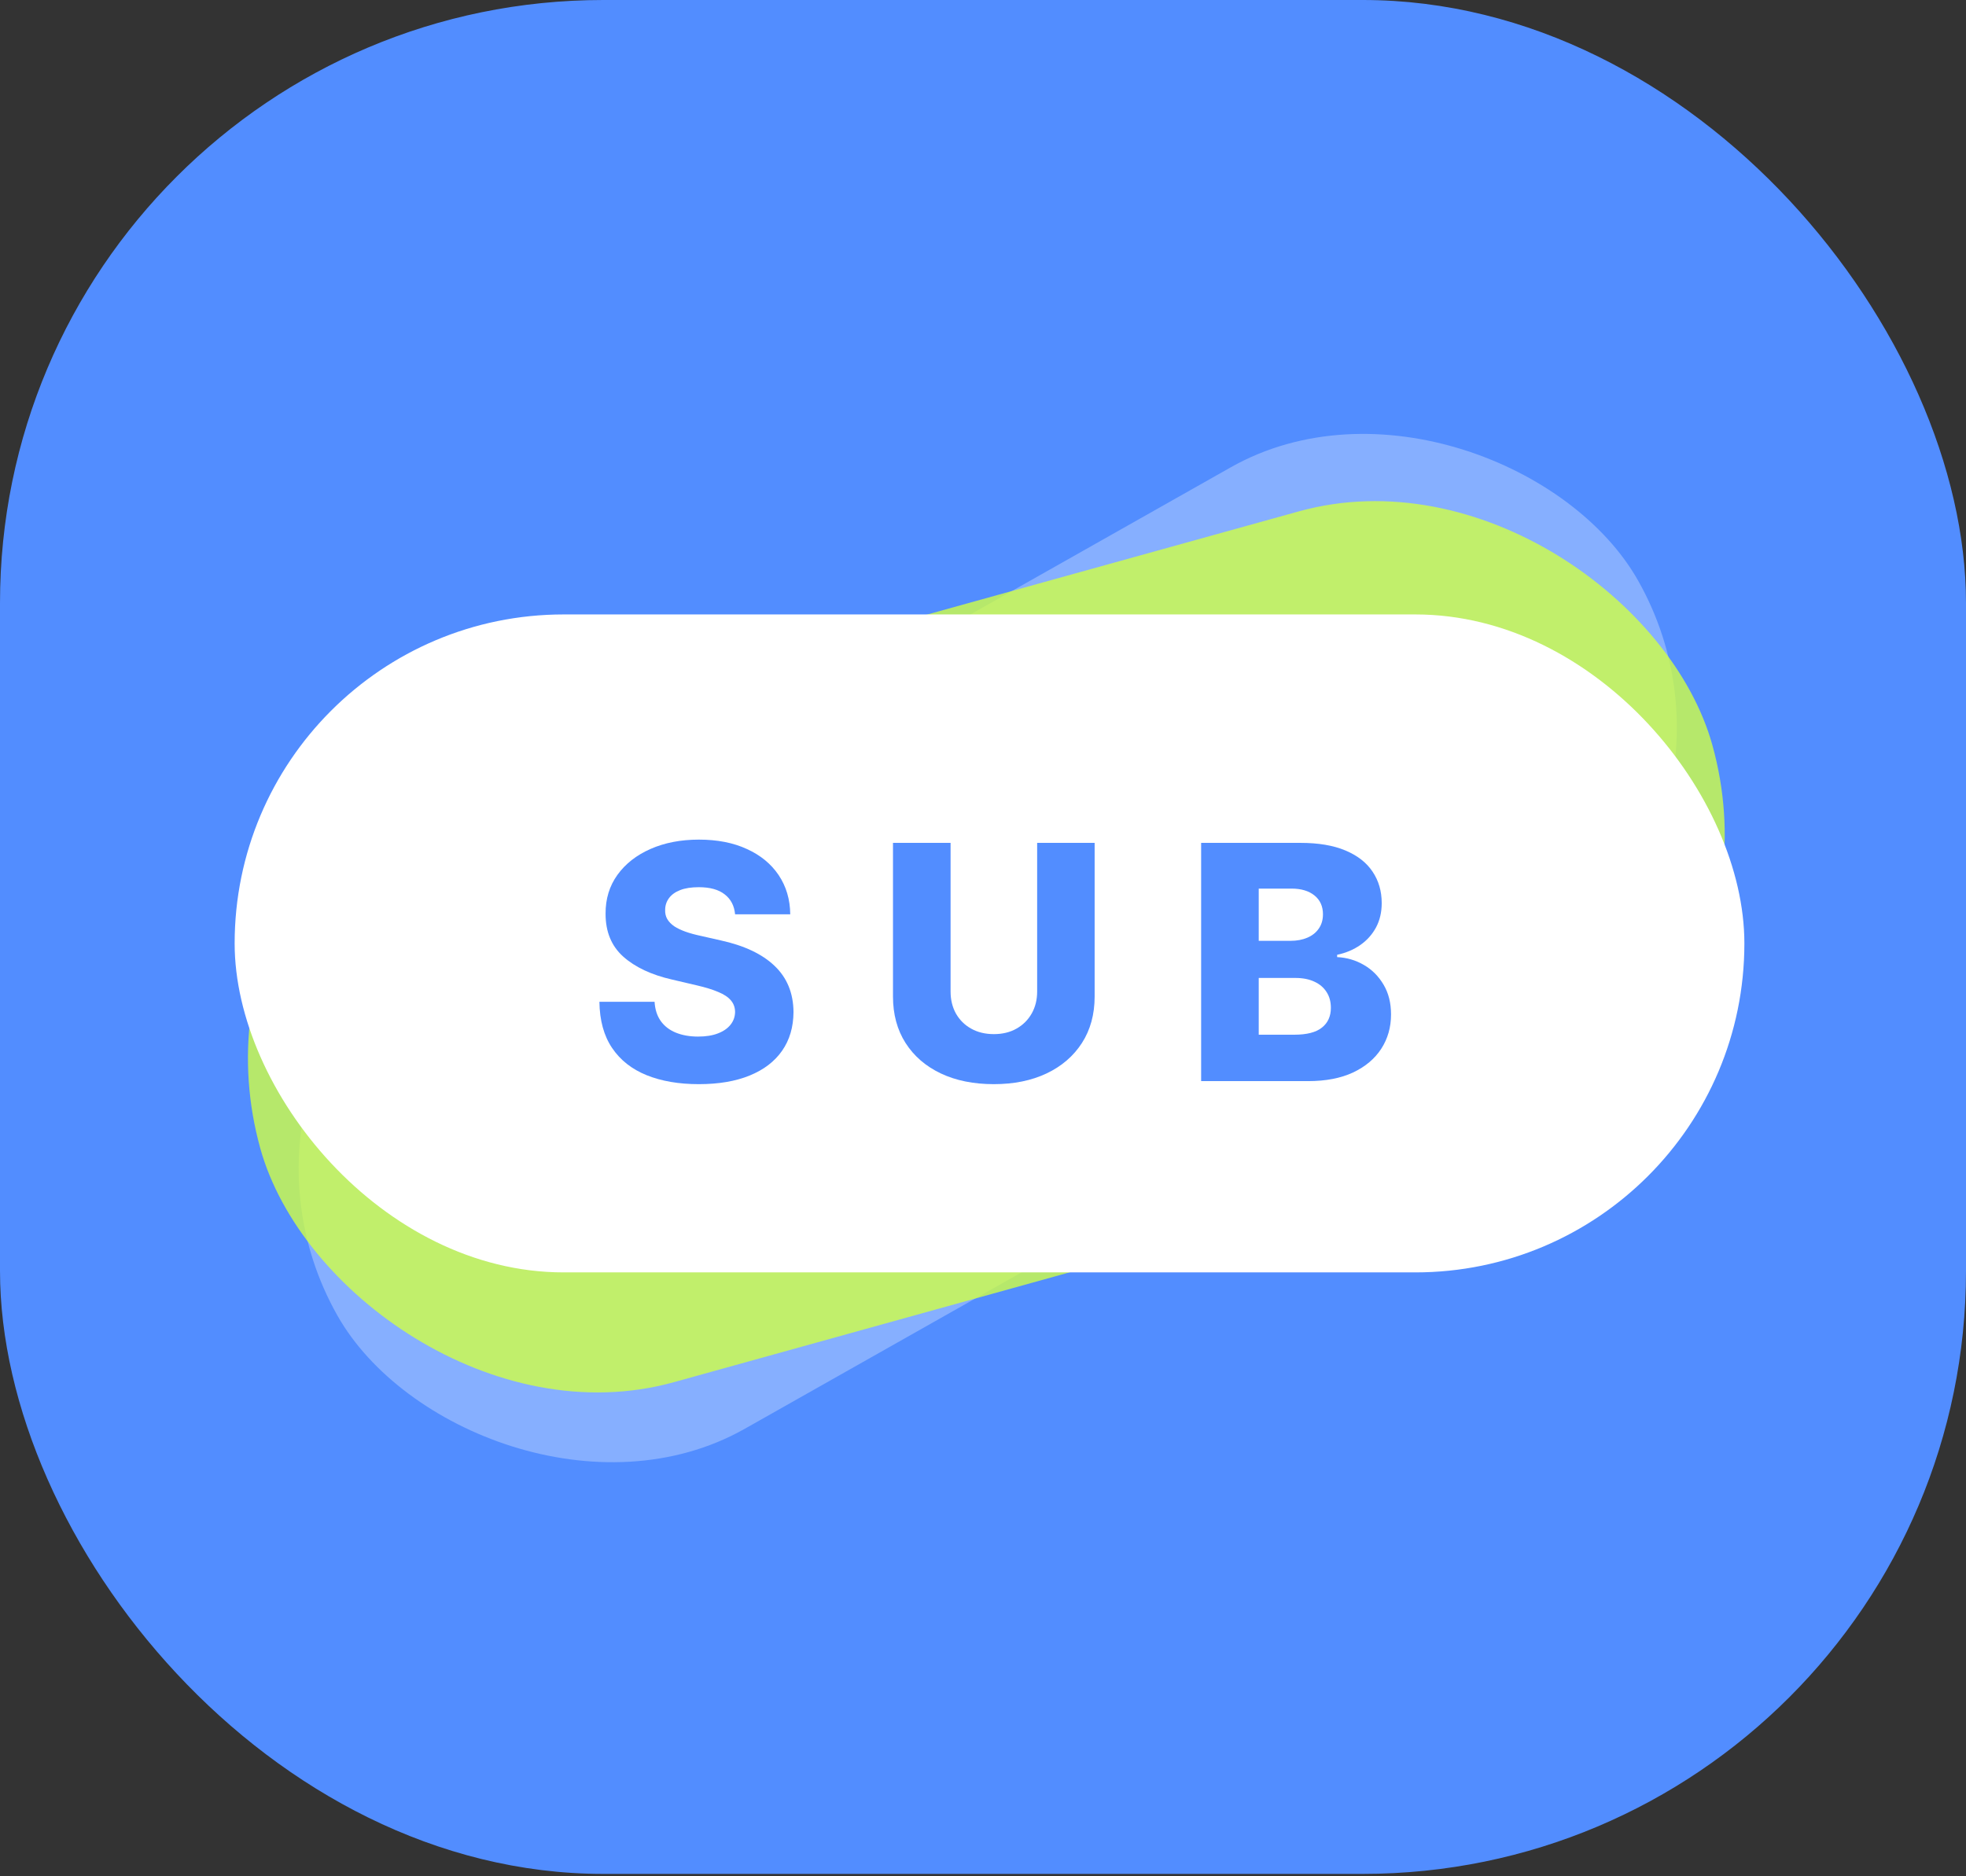 <svg width="88" height="84" viewBox="0 0 88 84" fill="none" xmlns="http://www.w3.org/2000/svg">
<rect x="0" y="0" width="88" height="84" fill="#333333" stroke="none"/>
<rect width="88" height="83.893" rx="27" fill="#528DFF"/>
<rect x="8.518" y="47.247" width="66.875" height="26.768" rx="13.384" transform="rotate(-29.478 8.518 47.247)" fill="white" fill-opacity="0.3"/>
<rect x="7.627" y="36.916" width="67.457" height="30.082" rx="15.041" transform="rotate(-15.515 7.627 36.916)" fill="#CFFF46" fill-opacity="0.8"/>
<rect x="10.503" y="27.508" width="67.577" height="29.456" rx="14.728" fill="white"/>
<path d="M32.903 40.932C32.868 40.551 32.714 40.254 32.44 40.042C32.169 39.827 31.782 39.719 31.278 39.719C30.945 39.719 30.667 39.762 30.445 39.849C30.223 39.936 30.056 40.056 29.945 40.209C29.834 40.358 29.776 40.53 29.773 40.724C29.766 40.884 29.797 41.025 29.867 41.146C29.939 41.268 30.044 41.375 30.179 41.469C30.318 41.559 30.485 41.639 30.679 41.709C30.873 41.778 31.092 41.839 31.335 41.891L32.252 42.099C32.78 42.214 33.245 42.367 33.648 42.557C34.054 42.748 34.394 42.976 34.669 43.24C34.947 43.504 35.157 43.807 35.299 44.151C35.441 44.495 35.514 44.88 35.518 45.307C35.514 45.981 35.344 46.559 35.007 47.042C34.67 47.525 34.186 47.894 33.554 48.151C32.926 48.408 32.167 48.537 31.278 48.537C30.386 48.537 29.608 48.403 28.945 48.136C28.282 47.868 27.766 47.462 27.398 46.917C27.03 46.372 26.841 45.682 26.83 44.849H29.299C29.32 45.193 29.412 45.479 29.575 45.709C29.738 45.938 29.962 46.111 30.247 46.229C30.535 46.347 30.868 46.407 31.247 46.407C31.594 46.407 31.889 46.36 32.132 46.266C32.379 46.172 32.568 46.042 32.7 45.875C32.832 45.709 32.9 45.518 32.903 45.302C32.9 45.101 32.837 44.929 32.716 44.787C32.594 44.641 32.407 44.516 32.153 44.412C31.903 44.304 31.584 44.205 31.195 44.115L30.08 43.854C29.157 43.643 28.429 43.301 27.898 42.828C27.367 42.353 27.103 41.71 27.106 40.901C27.103 40.242 27.28 39.663 27.637 39.167C27.995 38.67 28.49 38.283 29.122 38.005C29.754 37.728 30.474 37.589 31.283 37.589C32.11 37.589 32.827 37.729 33.434 38.011C34.045 38.288 34.519 38.679 34.856 39.182C35.193 39.686 35.365 40.269 35.372 40.932H32.903Z" fill="#528DFF"/>
<path d="M46.424 37.735H48.997V44.615C48.997 45.41 48.808 46.103 48.429 46.693C48.051 47.28 47.523 47.735 46.846 48.057C46.169 48.377 45.382 48.537 44.486 48.537C43.58 48.537 42.788 48.377 42.111 48.057C41.434 47.735 40.908 47.28 40.533 46.693C40.158 46.103 39.971 45.41 39.971 44.615V37.735H42.549V44.391C42.549 44.759 42.629 45.087 42.788 45.375C42.952 45.663 43.179 45.889 43.471 46.052C43.762 46.215 44.101 46.297 44.486 46.297C44.872 46.297 45.209 46.215 45.497 46.052C45.788 45.889 46.016 45.663 46.179 45.375C46.342 45.087 46.424 44.759 46.424 44.391V37.735Z" fill="#528DFF"/>
<path d="M53.764 48.401V37.735H58.212C59.01 37.735 59.679 37.847 60.217 38.073C60.758 38.299 61.165 38.615 61.436 39.021C61.71 39.427 61.847 39.898 61.847 40.432C61.847 40.839 61.762 41.202 61.592 41.521C61.422 41.837 61.187 42.099 60.889 42.307C60.59 42.516 60.245 42.662 59.852 42.745V42.849C60.283 42.87 60.68 42.986 61.045 43.198C61.413 43.41 61.708 43.705 61.93 44.084C62.153 44.459 62.264 44.903 62.264 45.417C62.264 45.99 62.118 46.502 61.826 46.953C61.535 47.401 61.113 47.755 60.561 48.016C60.008 48.273 59.338 48.401 58.55 48.401H53.764ZM56.342 46.323H57.936C58.495 46.323 58.906 46.217 59.17 46.005C59.437 45.794 59.571 45.498 59.571 45.12C59.571 44.846 59.507 44.61 59.378 44.412C59.25 44.21 59.068 44.056 58.831 43.948C58.595 43.837 58.312 43.782 57.983 43.782H56.342V46.323ZM56.342 42.12H57.769C58.05 42.12 58.3 42.073 58.519 41.979C58.738 41.886 58.908 41.75 59.029 41.573C59.154 41.396 59.217 41.182 59.217 40.932C59.217 40.575 59.09 40.294 58.837 40.089C58.583 39.884 58.241 39.782 57.811 39.782H56.342V42.12Z" fill="#528DFF"/>
</svg>
